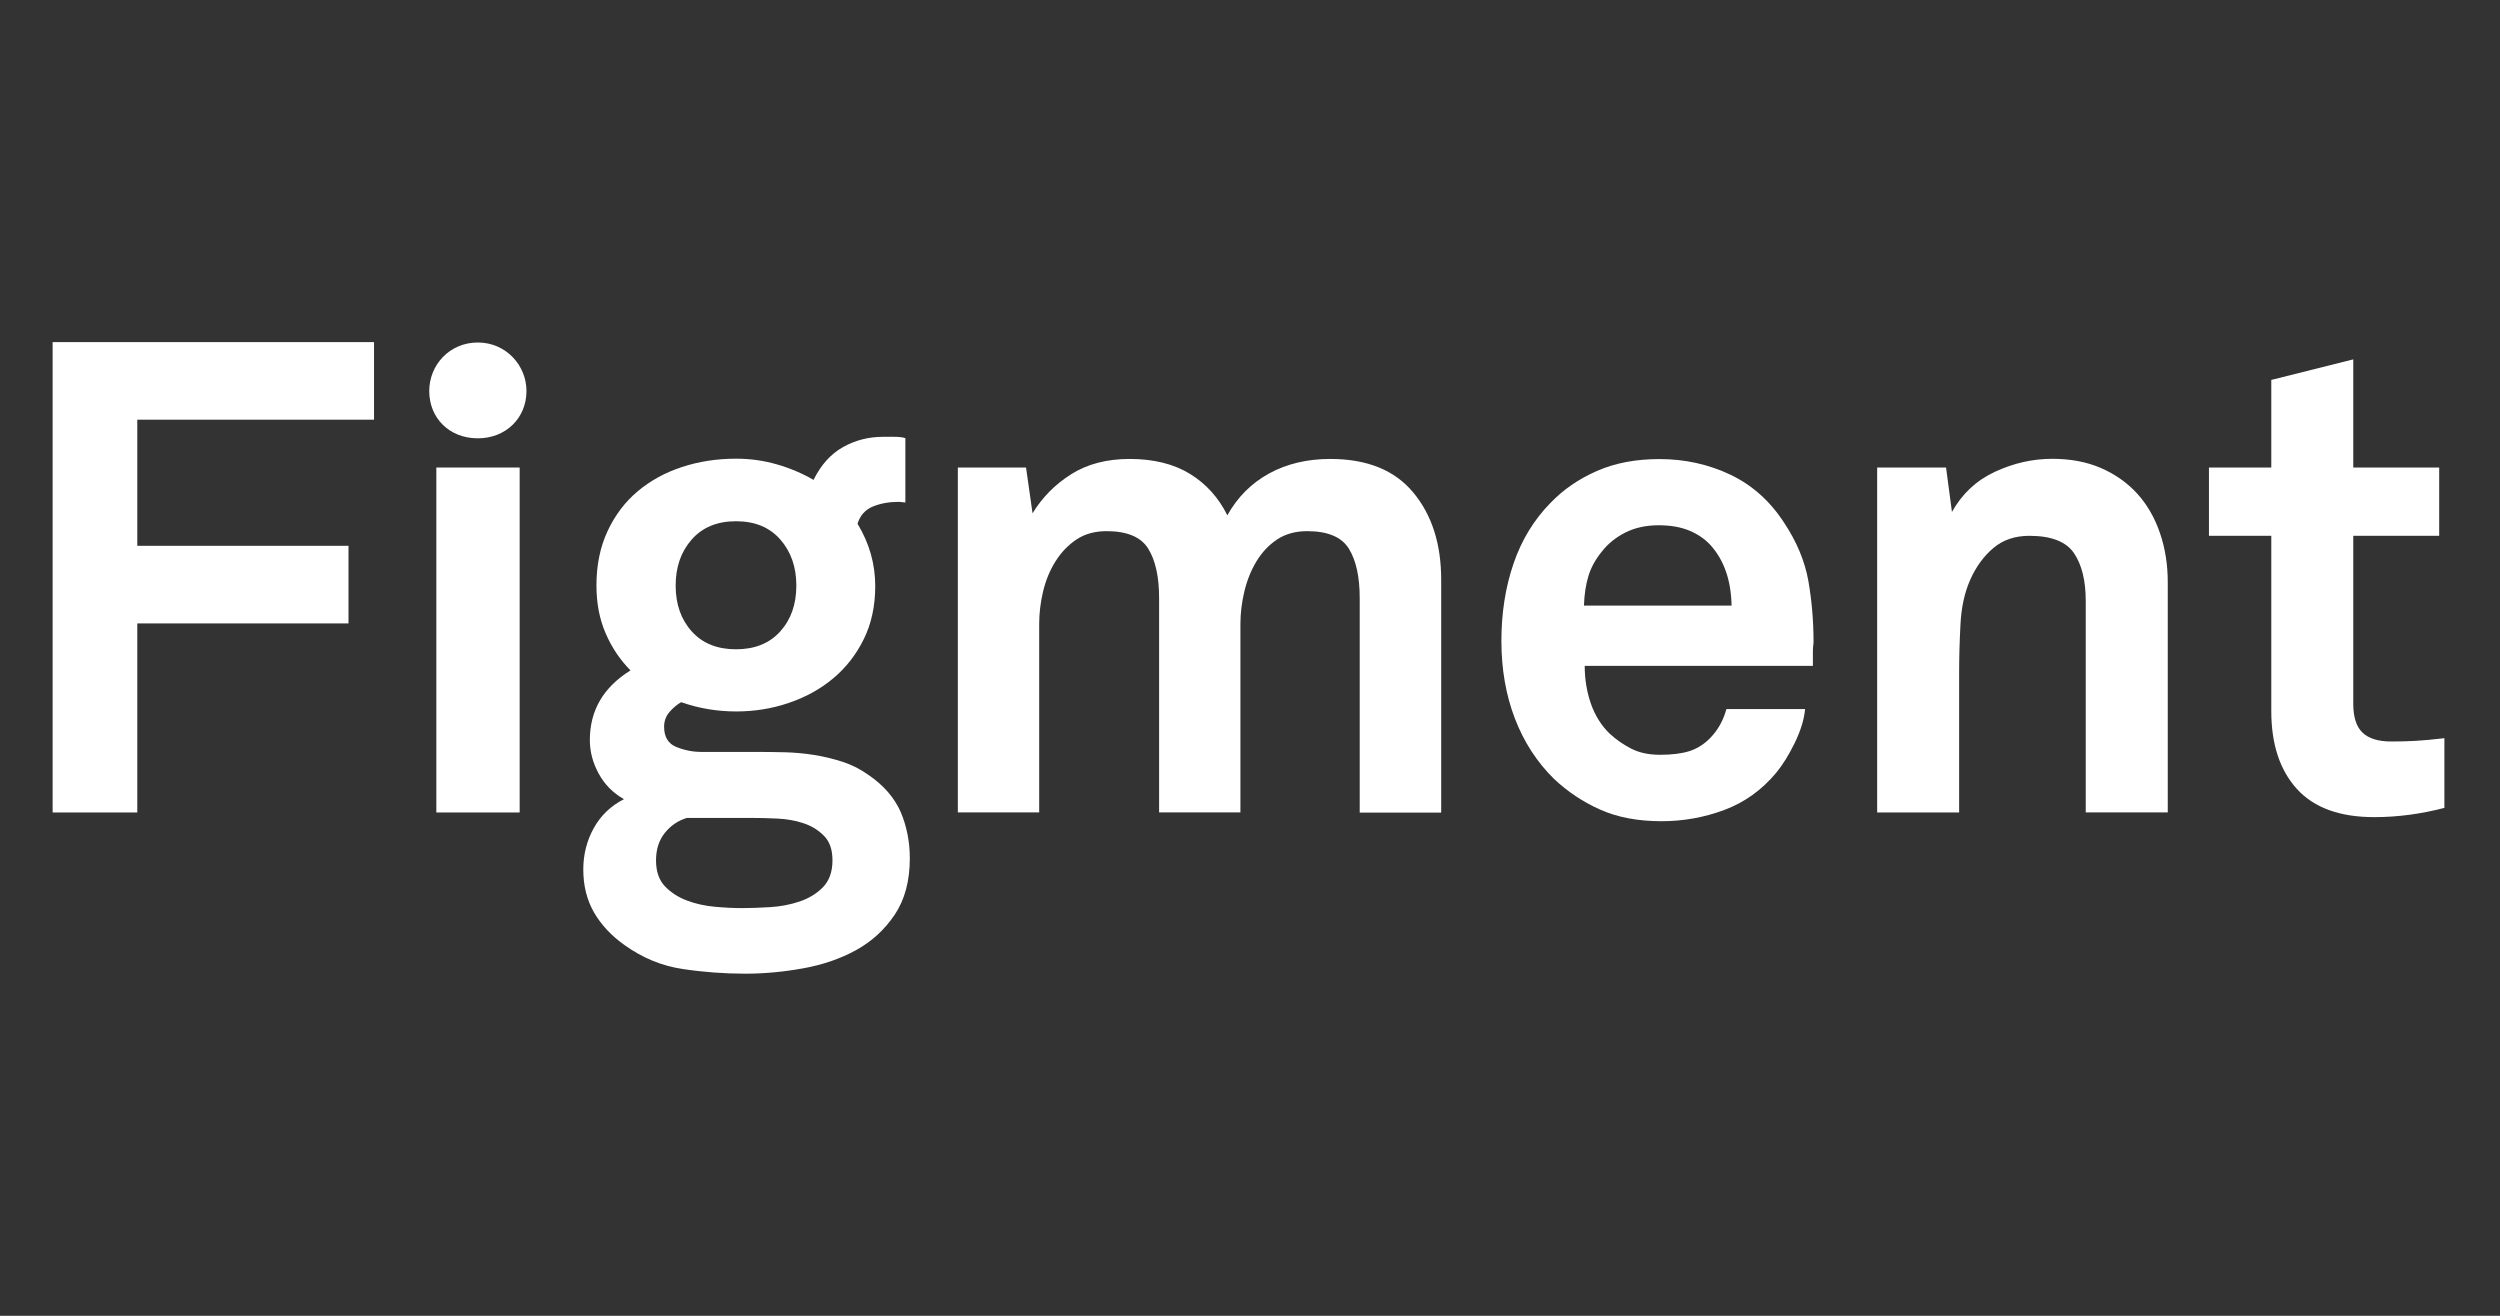 <svg width="95" height="50" viewBox="0 0 95 50" fill="none" xmlns="http://www.w3.org/2000/svg">
<rect x="0" y="0" width="95" height="50" fill="#333333" stroke="none"/>
<path d="M5.217 20.741H13.243V23.69H5.217V30.874H2V13H14.213V15.948H5.217V20.741Z" fill="white"/>
<path d="M16.581 30.874V17.766H19.747V30.874H16.581Z" fill="white"/>
<path d="M34.573 32.614C34.573 33.472 34.383 34.185 34 34.757C33.617 35.328 33.127 35.777 32.53 36.105C31.933 36.433 31.258 36.665 30.512 36.798C29.764 36.933 29.033 37 28.319 37C27.522 37 26.727 36.941 25.94 36.822C25.151 36.704 24.417 36.403 23.735 35.915C23.238 35.563 22.85 35.151 22.577 34.68C22.304 34.209 22.165 33.664 22.165 33.041C22.165 32.469 22.299 31.944 22.565 31.465C22.83 30.987 23.213 30.622 23.71 30.368C23.296 30.134 22.974 29.809 22.75 29.397C22.526 28.985 22.414 28.561 22.414 28.122C22.414 26.996 22.928 26.116 23.959 25.475C23.559 25.07 23.245 24.602 23.013 24.062C22.779 23.524 22.665 22.921 22.665 22.247C22.665 21.473 22.806 20.785 23.089 20.179C23.372 19.573 23.754 19.07 24.237 18.665C24.719 18.261 25.28 17.955 25.918 17.746C26.557 17.536 27.242 17.43 27.973 17.43C28.504 17.43 29.021 17.502 29.518 17.645C30.015 17.788 30.481 17.985 30.915 18.236C31.197 17.664 31.57 17.25 32.036 16.989C32.501 16.728 33.008 16.599 33.556 16.599C33.656 16.599 33.798 16.599 33.98 16.599C34.163 16.599 34.305 16.617 34.404 16.649V19.094L34.156 19.07C33.79 19.07 33.461 19.129 33.171 19.247C32.881 19.366 32.684 19.585 32.586 19.903C33.035 20.643 33.259 21.431 33.259 22.272C33.259 23.029 33.113 23.702 32.823 24.289C32.533 24.878 32.145 25.373 31.665 25.775C31.183 26.18 30.622 26.49 29.983 26.707C29.343 26.927 28.675 27.035 27.978 27.035C27.247 27.035 26.55 26.917 25.884 26.683C25.735 26.766 25.589 26.89 25.448 27.047C25.307 27.208 25.236 27.398 25.236 27.614C25.236 28.002 25.39 28.258 25.697 28.384C26.004 28.509 26.323 28.573 26.657 28.573H28.799C29.113 28.573 29.455 28.578 29.82 28.586C30.186 28.596 30.556 28.628 30.929 28.687C31.302 28.746 31.668 28.835 32.026 28.951C32.384 29.069 32.711 29.237 33.011 29.454C33.576 29.841 33.978 30.304 34.219 30.839C34.453 31.386 34.573 31.976 34.573 32.614ZM31.634 32.691C31.634 32.286 31.526 31.976 31.309 31.759C31.092 31.539 30.832 31.381 30.525 31.28C30.218 31.179 29.884 31.12 29.528 31.105C29.169 31.088 28.843 31.081 28.543 31.081H26.101C25.767 31.182 25.489 31.372 25.265 31.648C25.041 31.926 24.929 32.274 24.929 32.693C24.929 33.112 25.041 33.44 25.265 33.677C25.489 33.911 25.767 34.093 26.101 34.219C26.433 34.345 26.791 34.424 27.174 34.458C27.556 34.493 27.897 34.508 28.195 34.508C28.509 34.508 28.867 34.495 29.267 34.471C29.667 34.446 30.04 34.374 30.388 34.256C30.737 34.138 31.032 33.958 31.273 33.714C31.512 33.467 31.634 33.127 31.634 32.691ZM30.261 22.252C30.261 21.547 30.057 20.963 29.65 20.5C29.243 20.036 28.682 19.807 27.968 19.807C27.254 19.807 26.693 20.038 26.286 20.5C25.879 20.961 25.675 21.545 25.675 22.252C25.675 22.957 25.877 23.539 26.286 23.993C26.693 24.447 27.254 24.673 27.968 24.673C28.682 24.673 29.243 24.447 29.65 23.993C30.059 23.539 30.261 22.96 30.261 22.252Z" fill="white"/>
<path d="M51.669 22.731C51.669 21.924 51.533 21.298 51.258 20.852C50.985 20.408 50.456 20.184 49.676 20.184C49.227 20.184 48.845 20.29 48.53 20.5C48.216 20.709 47.953 20.988 47.746 21.33C47.538 21.675 47.385 22.058 47.285 22.477C47.185 22.898 47.136 23.308 47.136 23.712V30.871H44.046V22.731C44.046 21.924 43.91 21.298 43.634 20.852C43.361 20.408 42.832 20.184 42.052 20.184C41.604 20.184 41.221 20.29 40.907 20.5C40.593 20.709 40.324 20.988 40.11 21.33C39.893 21.675 39.737 22.058 39.637 22.477C39.537 22.898 39.489 23.308 39.489 23.712V30.871H36.398V17.765H38.989L39.237 19.506C39.603 18.902 40.093 18.407 40.707 18.019C41.321 17.632 42.062 17.44 42.925 17.44C43.839 17.44 44.604 17.63 45.218 18.007C45.832 18.384 46.308 18.912 46.639 19.582C47.022 18.895 47.548 18.365 48.221 17.995C48.894 17.625 49.671 17.44 50.551 17.44C51.947 17.44 52.998 17.864 53.704 18.715C54.411 19.565 54.765 20.667 54.765 22.03V30.879H51.669V22.731Z" fill="white"/>
<path d="M68.915 24.422C68.898 24.54 68.89 24.649 68.89 24.75V25.304H60.219C60.219 25.81 60.297 26.288 60.455 26.742C60.614 27.195 60.853 27.573 61.165 27.876C61.399 28.095 61.669 28.283 61.976 28.443C62.283 28.603 62.651 28.682 63.085 28.682C63.533 28.682 63.904 28.635 64.194 28.544C64.484 28.453 64.747 28.288 64.979 28.053C65.276 27.75 65.486 27.38 65.603 26.944H68.593C68.559 27.331 68.43 27.755 68.206 28.218C67.981 28.682 67.745 29.062 67.496 29.365C66.948 30.021 66.292 30.491 65.527 30.777C64.762 31.063 63.965 31.206 63.136 31.206C62.237 31.206 61.462 31.058 60.806 30.765C60.148 30.472 59.563 30.08 59.049 29.594C58.401 28.956 57.906 28.191 57.565 27.301C57.224 26.411 57.053 25.428 57.053 24.353C57.053 23.295 57.207 22.314 57.514 21.417C57.821 20.517 58.291 19.75 58.92 19.109C59.403 18.606 59.987 18.202 60.677 17.899C61.367 17.595 62.159 17.445 63.058 17.445C64.023 17.445 64.918 17.642 65.751 18.037C66.58 18.431 67.262 19.04 67.796 19.863C68.276 20.586 68.583 21.323 68.717 22.07C68.847 22.812 68.915 23.598 68.915 24.422ZM65.8 23.009C65.781 22.053 65.515 21.286 65.001 20.716C64.786 20.482 64.516 20.297 64.192 20.162C63.867 20.029 63.482 19.96 63.032 19.96C62.551 19.96 62.127 20.053 61.759 20.238C61.396 20.423 61.094 20.667 60.862 20.97C60.628 21.256 60.463 21.56 60.363 21.878C60.265 22.196 60.204 22.575 60.19 23.012H65.8V23.009Z" fill="white"/>
<path d="M79.258 30.874V22.832C79.258 22.06 79.107 21.454 78.81 21.017C78.51 20.581 77.947 20.361 77.116 20.361C76.567 20.361 76.109 20.517 75.744 20.828C75.378 21.138 75.088 21.538 74.871 22.026C74.654 22.514 74.53 23.081 74.498 23.727C74.464 24.375 74.447 24.974 74.447 25.529V30.874H71.332V17.765H73.95L74.174 19.454C74.557 18.767 75.1 18.256 75.807 17.928C76.514 17.6 77.24 17.435 77.986 17.435C78.685 17.435 79.304 17.553 79.843 17.788C80.382 18.024 80.84 18.347 81.215 18.759C81.588 19.171 81.876 19.666 82.075 20.246C82.275 20.825 82.375 21.451 82.375 22.124V30.871H79.258V30.874Z" fill="white"/>
<path d="M92.889 30.699C91.992 30.933 91.103 31.051 90.223 31.051C88.909 31.051 87.93 30.694 87.281 29.979C86.633 29.264 86.309 28.278 86.309 27.018V20.361H83.94V17.765H86.309V14.437L89.424 13.656V17.765H92.689V20.361H89.424V26.739C89.424 27.245 89.538 27.61 89.772 27.836C90.006 28.063 90.372 28.177 90.869 28.177C91.2 28.177 91.512 28.169 91.802 28.152C92.092 28.135 92.453 28.103 92.887 28.051V30.699H92.889Z" fill="white"/>
<path fill-rule="evenodd" clip-rule="evenodd" d="M20.006 14.859C20.006 13.878 19.221 13.015 18.158 13.015C17.074 13.015 16.311 13.878 16.311 14.859C16.311 15.887 17.074 16.656 18.158 16.656C19.221 16.656 20.006 15.887 20.006 14.859Z" fill="white"/>
</svg>
